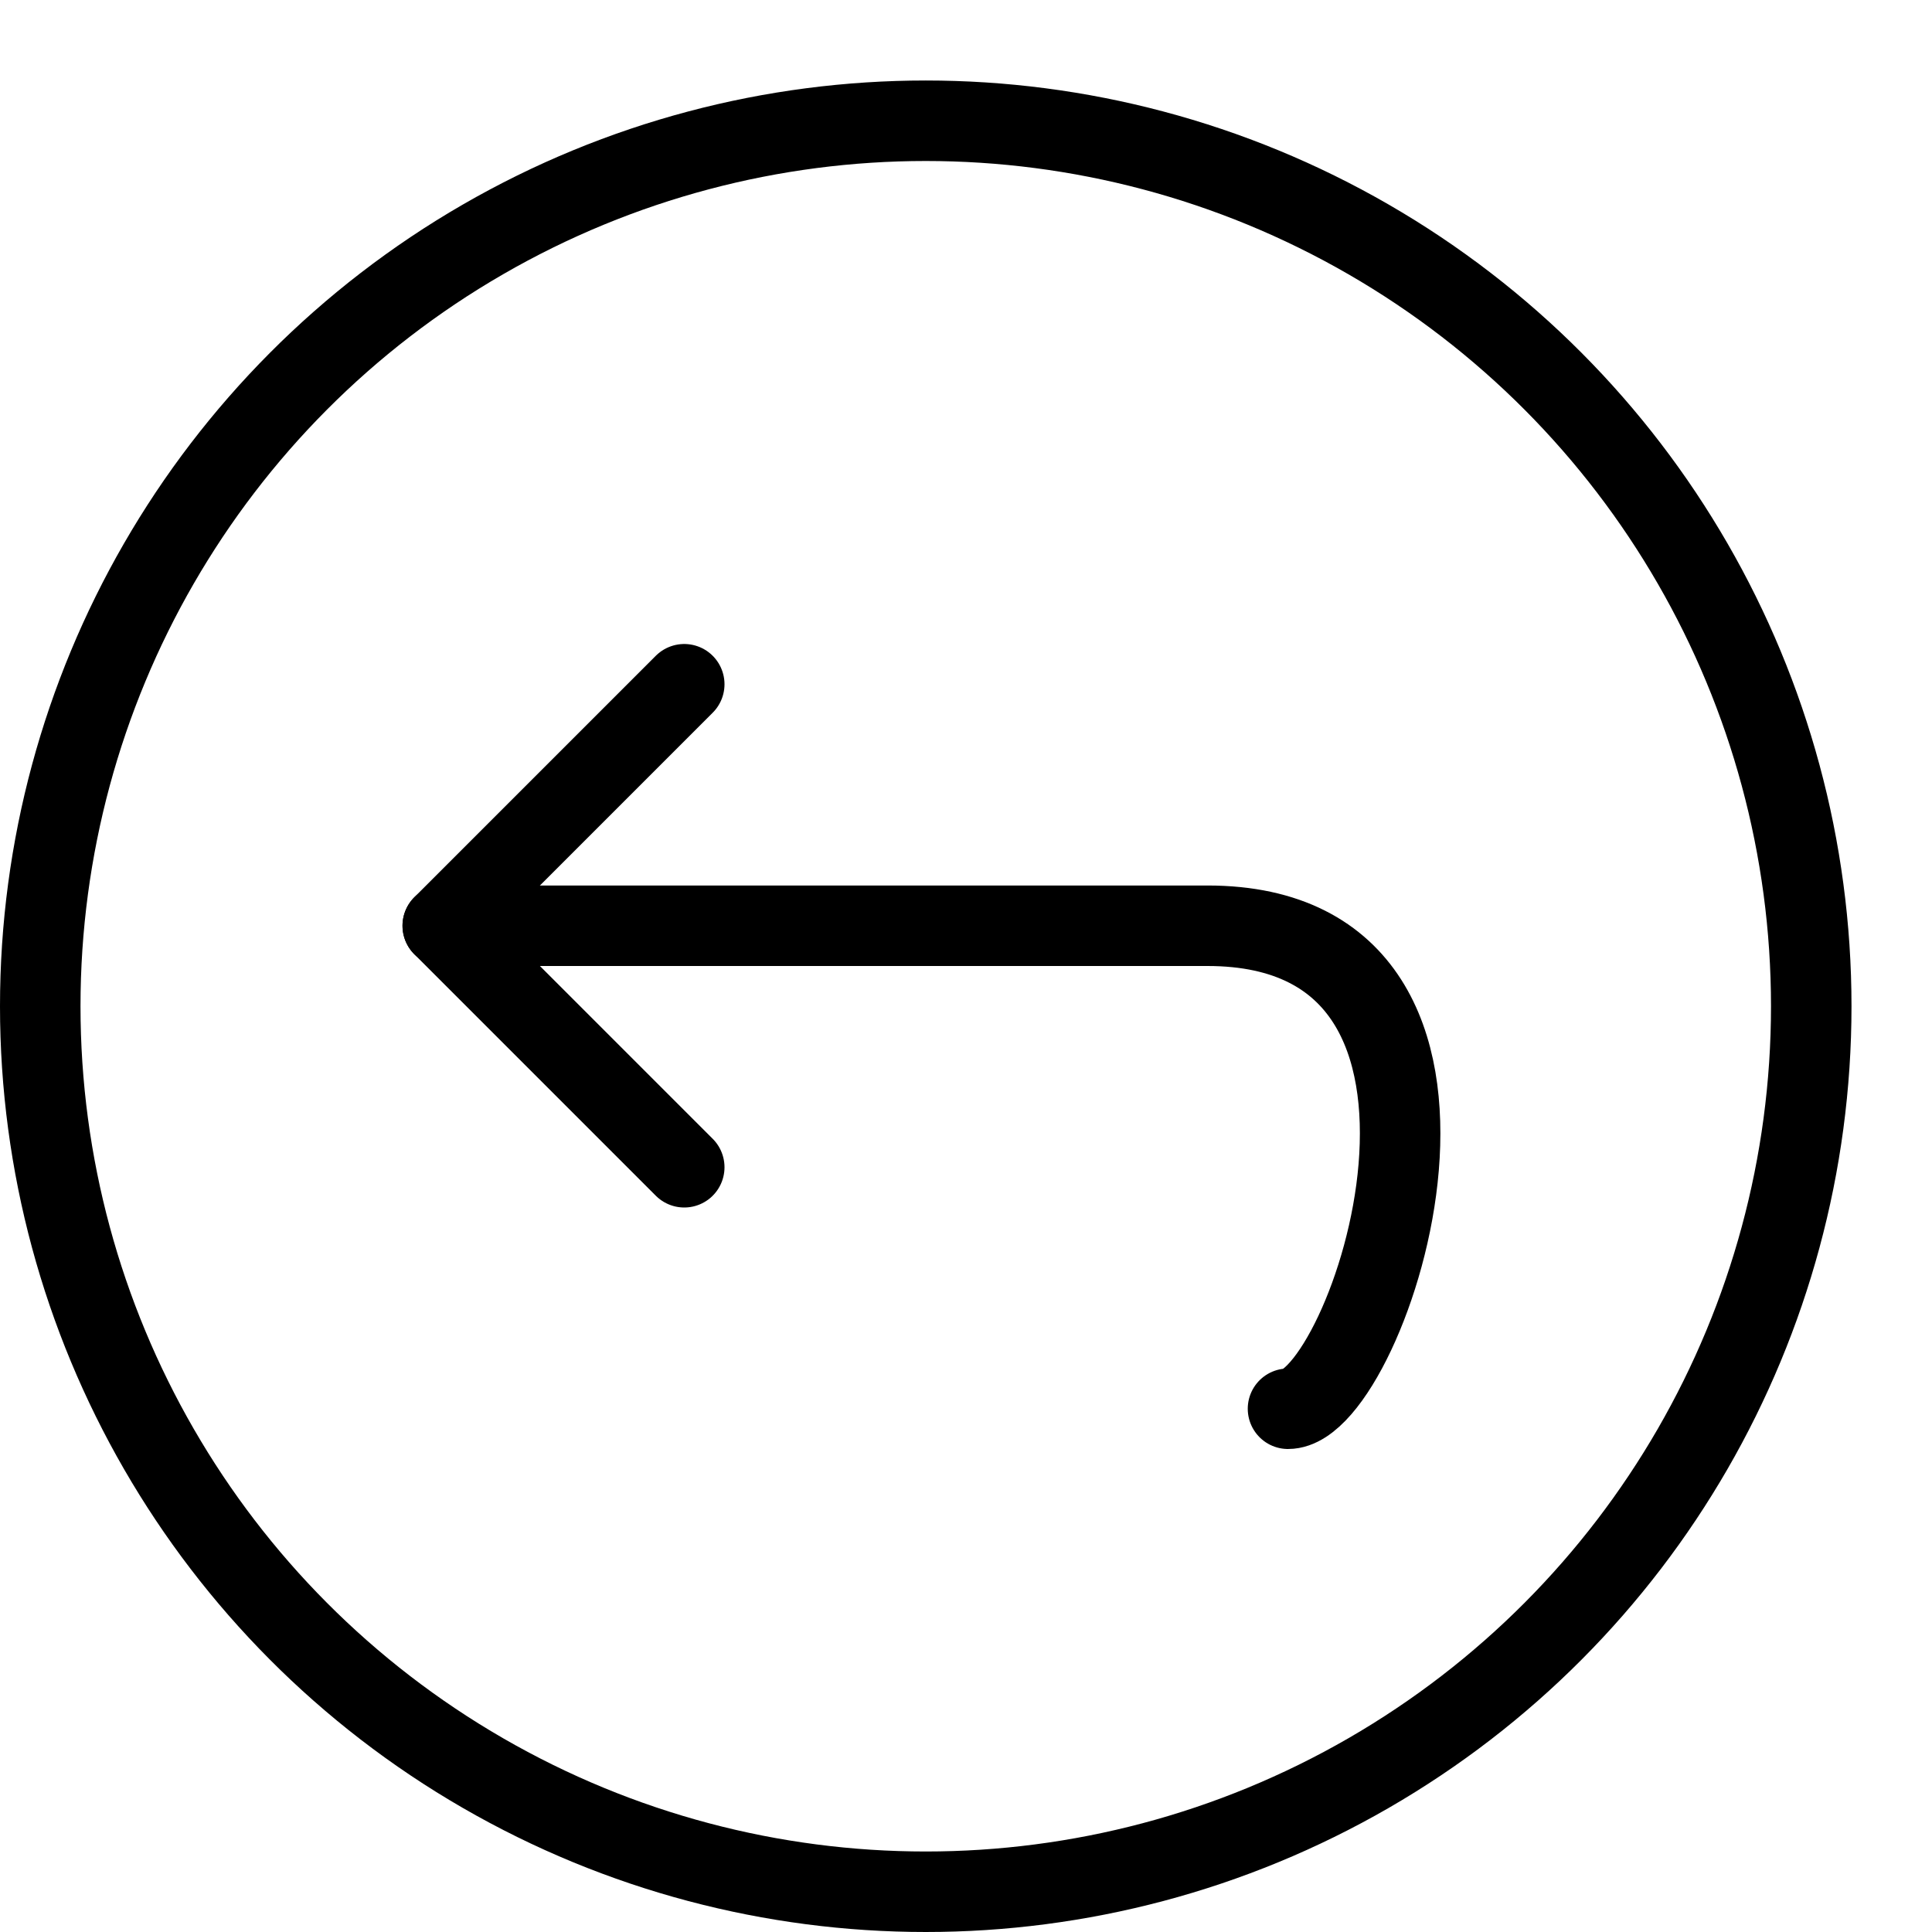 <svg xmlns="http://www.w3.org/2000/svg" viewBox="0 0 144 144"><circle cx="69" cy="75" r="66" style="fill:none;stroke:#000;stroke-linecap:round;stroke-linejoin:round;stroke-width:6px"/><path d="M96,105c6,0,18-36-6-36H33" style="fill:none;stroke:#000;stroke-linecap:round;stroke-linejoin:round;stroke-width:6px"/><polyline points="51 87 33 69 51 51" style="fill:none;stroke:#000;stroke-linecap:round;stroke-linejoin:round;stroke-width:6px"/><rect width="144" height="144" style="fill:none"/></svg>